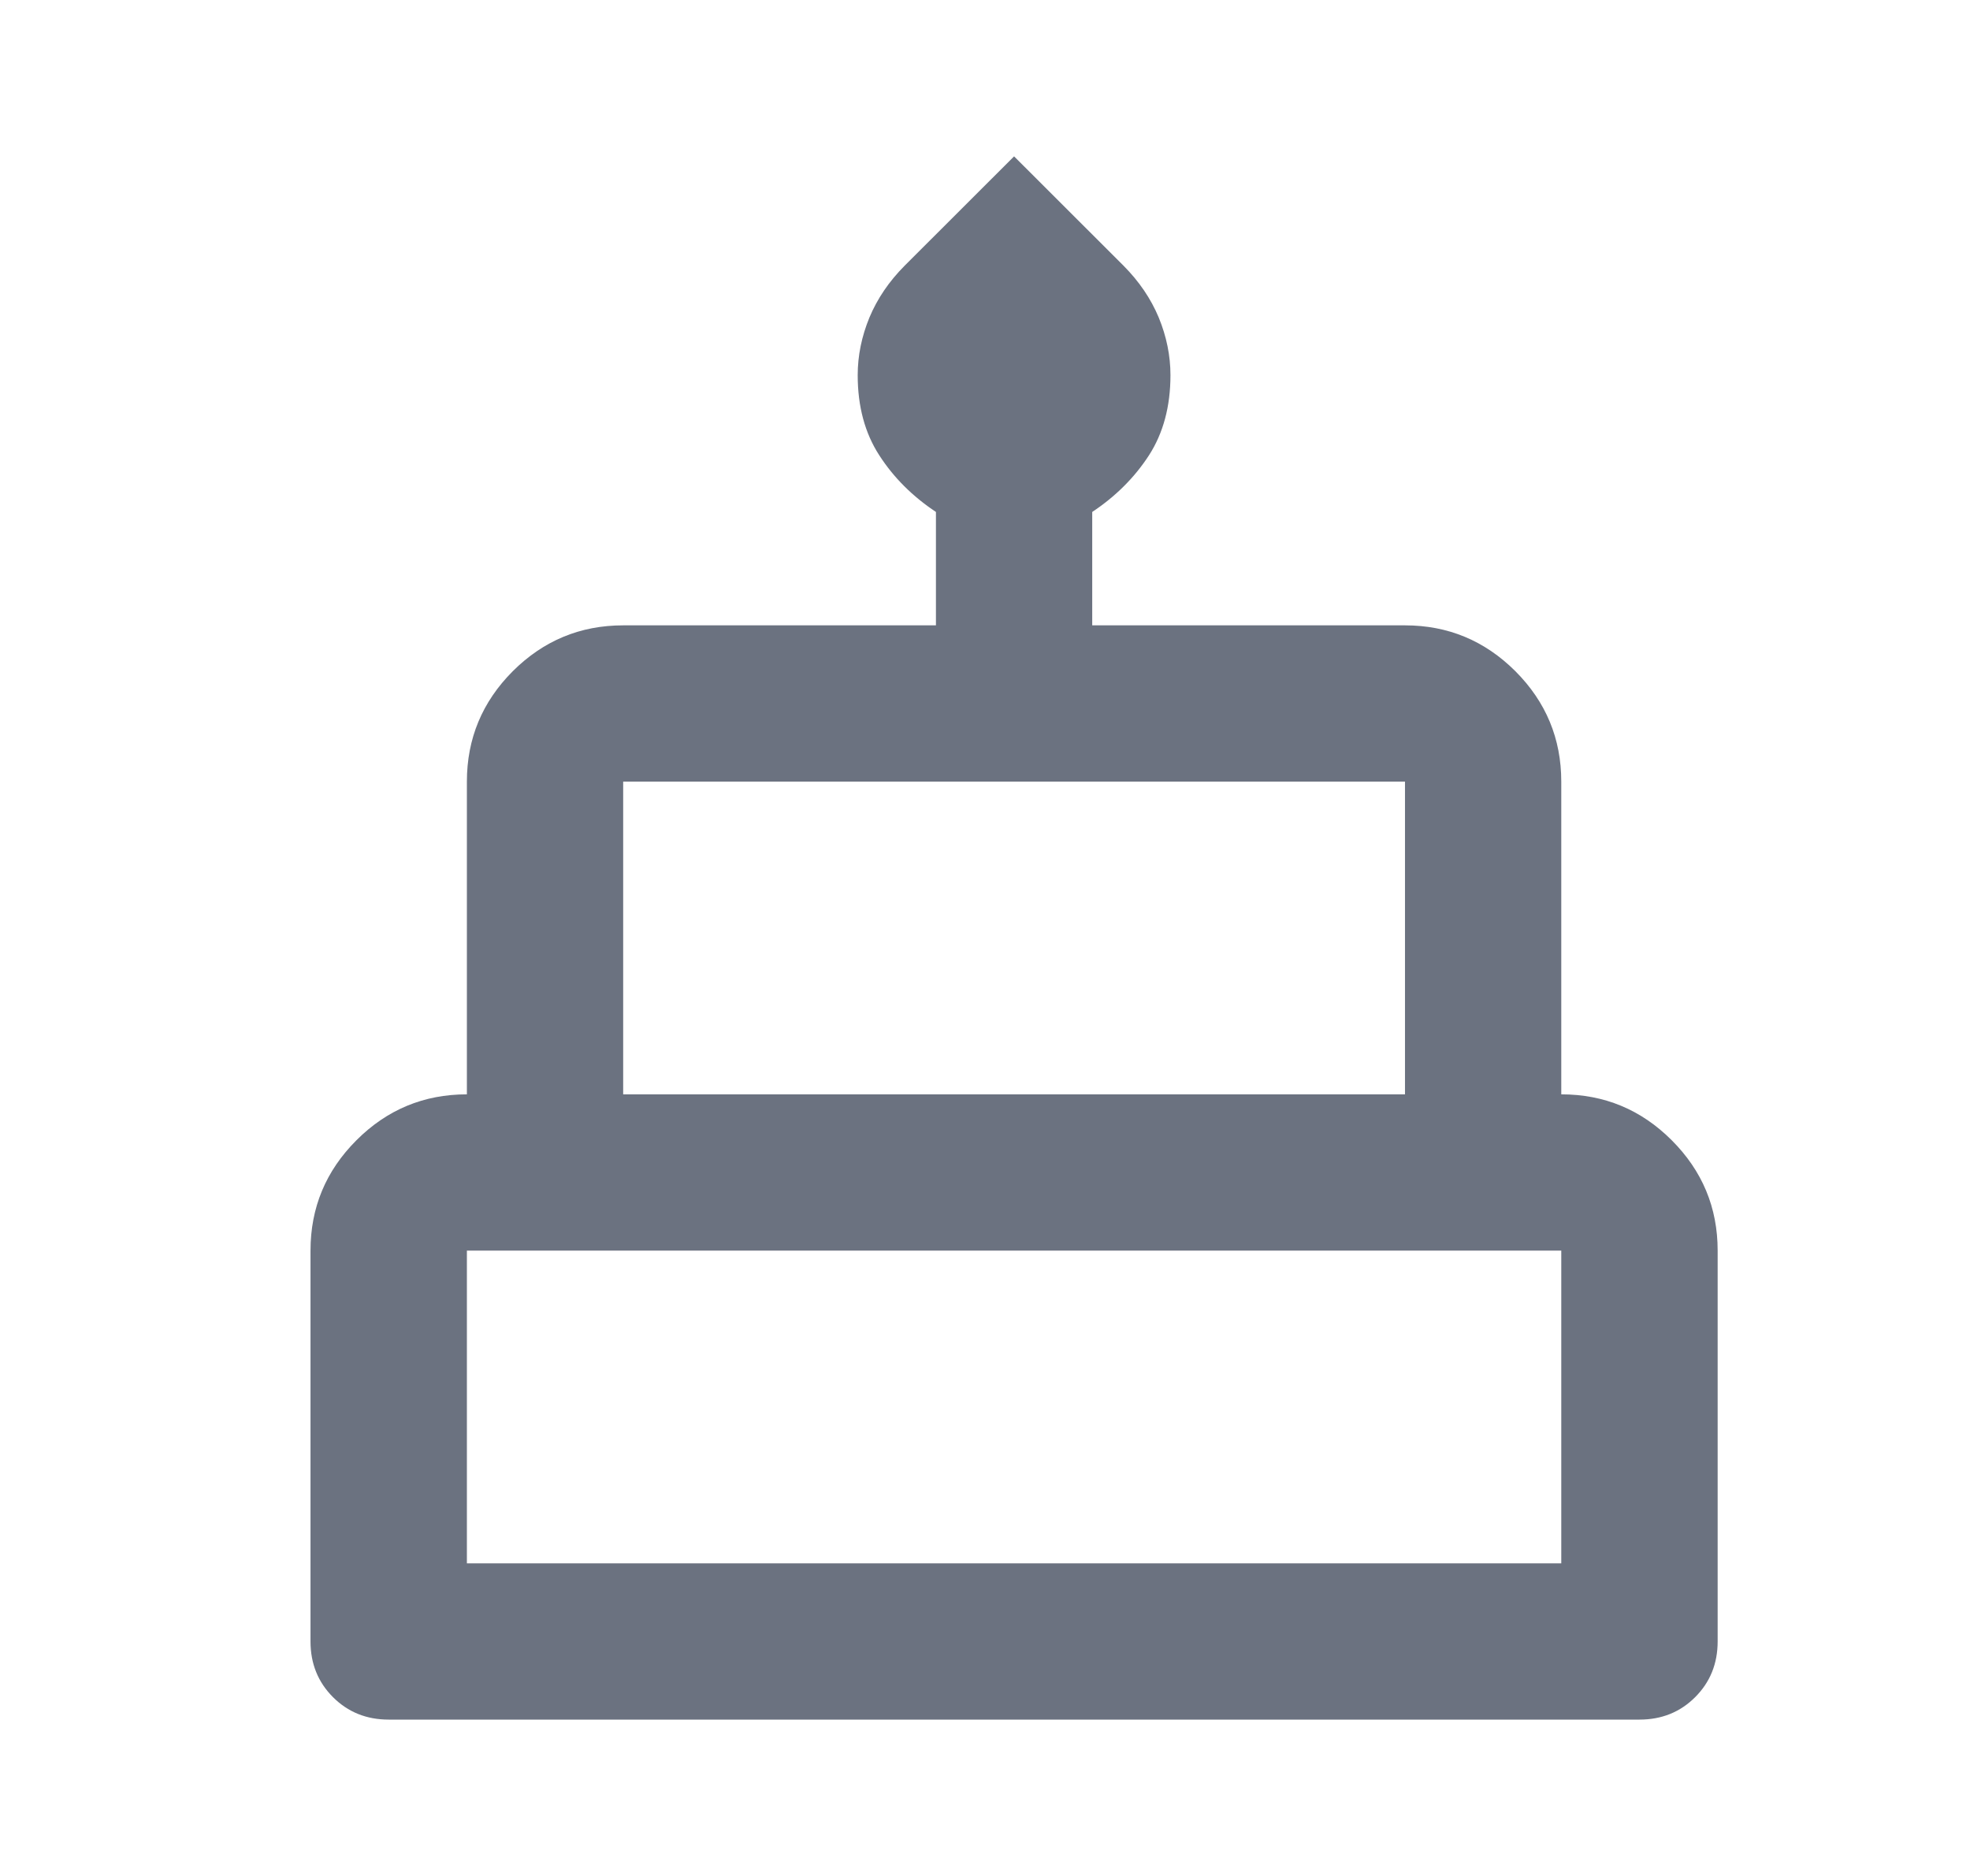 <svg width="21" height="20" viewBox="0 0 21 20" fill="none" xmlns="http://www.w3.org/2000/svg">
<mask id="mask0_172_1888" style="mask-type:alpha" maskUnits="userSpaceOnUse" x="0" y="0" width="21" height="20">
<rect x="0.81" width="20" height="20" fill="#D9D9D9"/>
</mask>
<g mask="url(#mask0_172_1888)">
<path d="M4.143 18.333C3.907 18.333 3.709 18.253 3.55 18.094C3.39 17.934 3.31 17.736 3.31 17.5V13.333C3.31 12.875 3.473 12.483 3.8 12.156C4.126 11.83 4.518 11.667 4.977 11.667V8.333C4.977 7.875 5.14 7.483 5.466 7.156C5.793 6.83 6.185 6.667 6.643 6.667H9.977V5.458C9.727 5.292 9.525 5.09 9.373 4.854C9.22 4.618 9.143 4.333 9.143 4C9.143 3.792 9.185 3.587 9.268 3.385C9.352 3.184 9.477 3 9.643 2.833L10.81 1.667L11.977 2.833C12.143 3 12.268 3.184 12.352 3.385C12.435 3.587 12.477 3.792 12.477 4C12.477 4.333 12.4 4.618 12.248 4.854C12.095 5.09 11.893 5.292 11.643 5.458V6.667H14.977C15.435 6.667 15.827 6.83 16.154 7.156C16.48 7.483 16.643 7.875 16.643 8.333V11.667C17.102 11.667 17.494 11.83 17.82 12.156C18.147 12.483 18.31 12.875 18.31 13.333V17.5C18.31 17.736 18.23 17.934 18.07 18.094C17.911 18.253 17.713 18.333 17.477 18.333H4.143ZM6.643 11.667H14.977V8.333H6.643V11.667ZM4.977 16.667H16.643V13.333H4.977V16.667Z" fill="#6B7280"/>
</g>
</svg>
